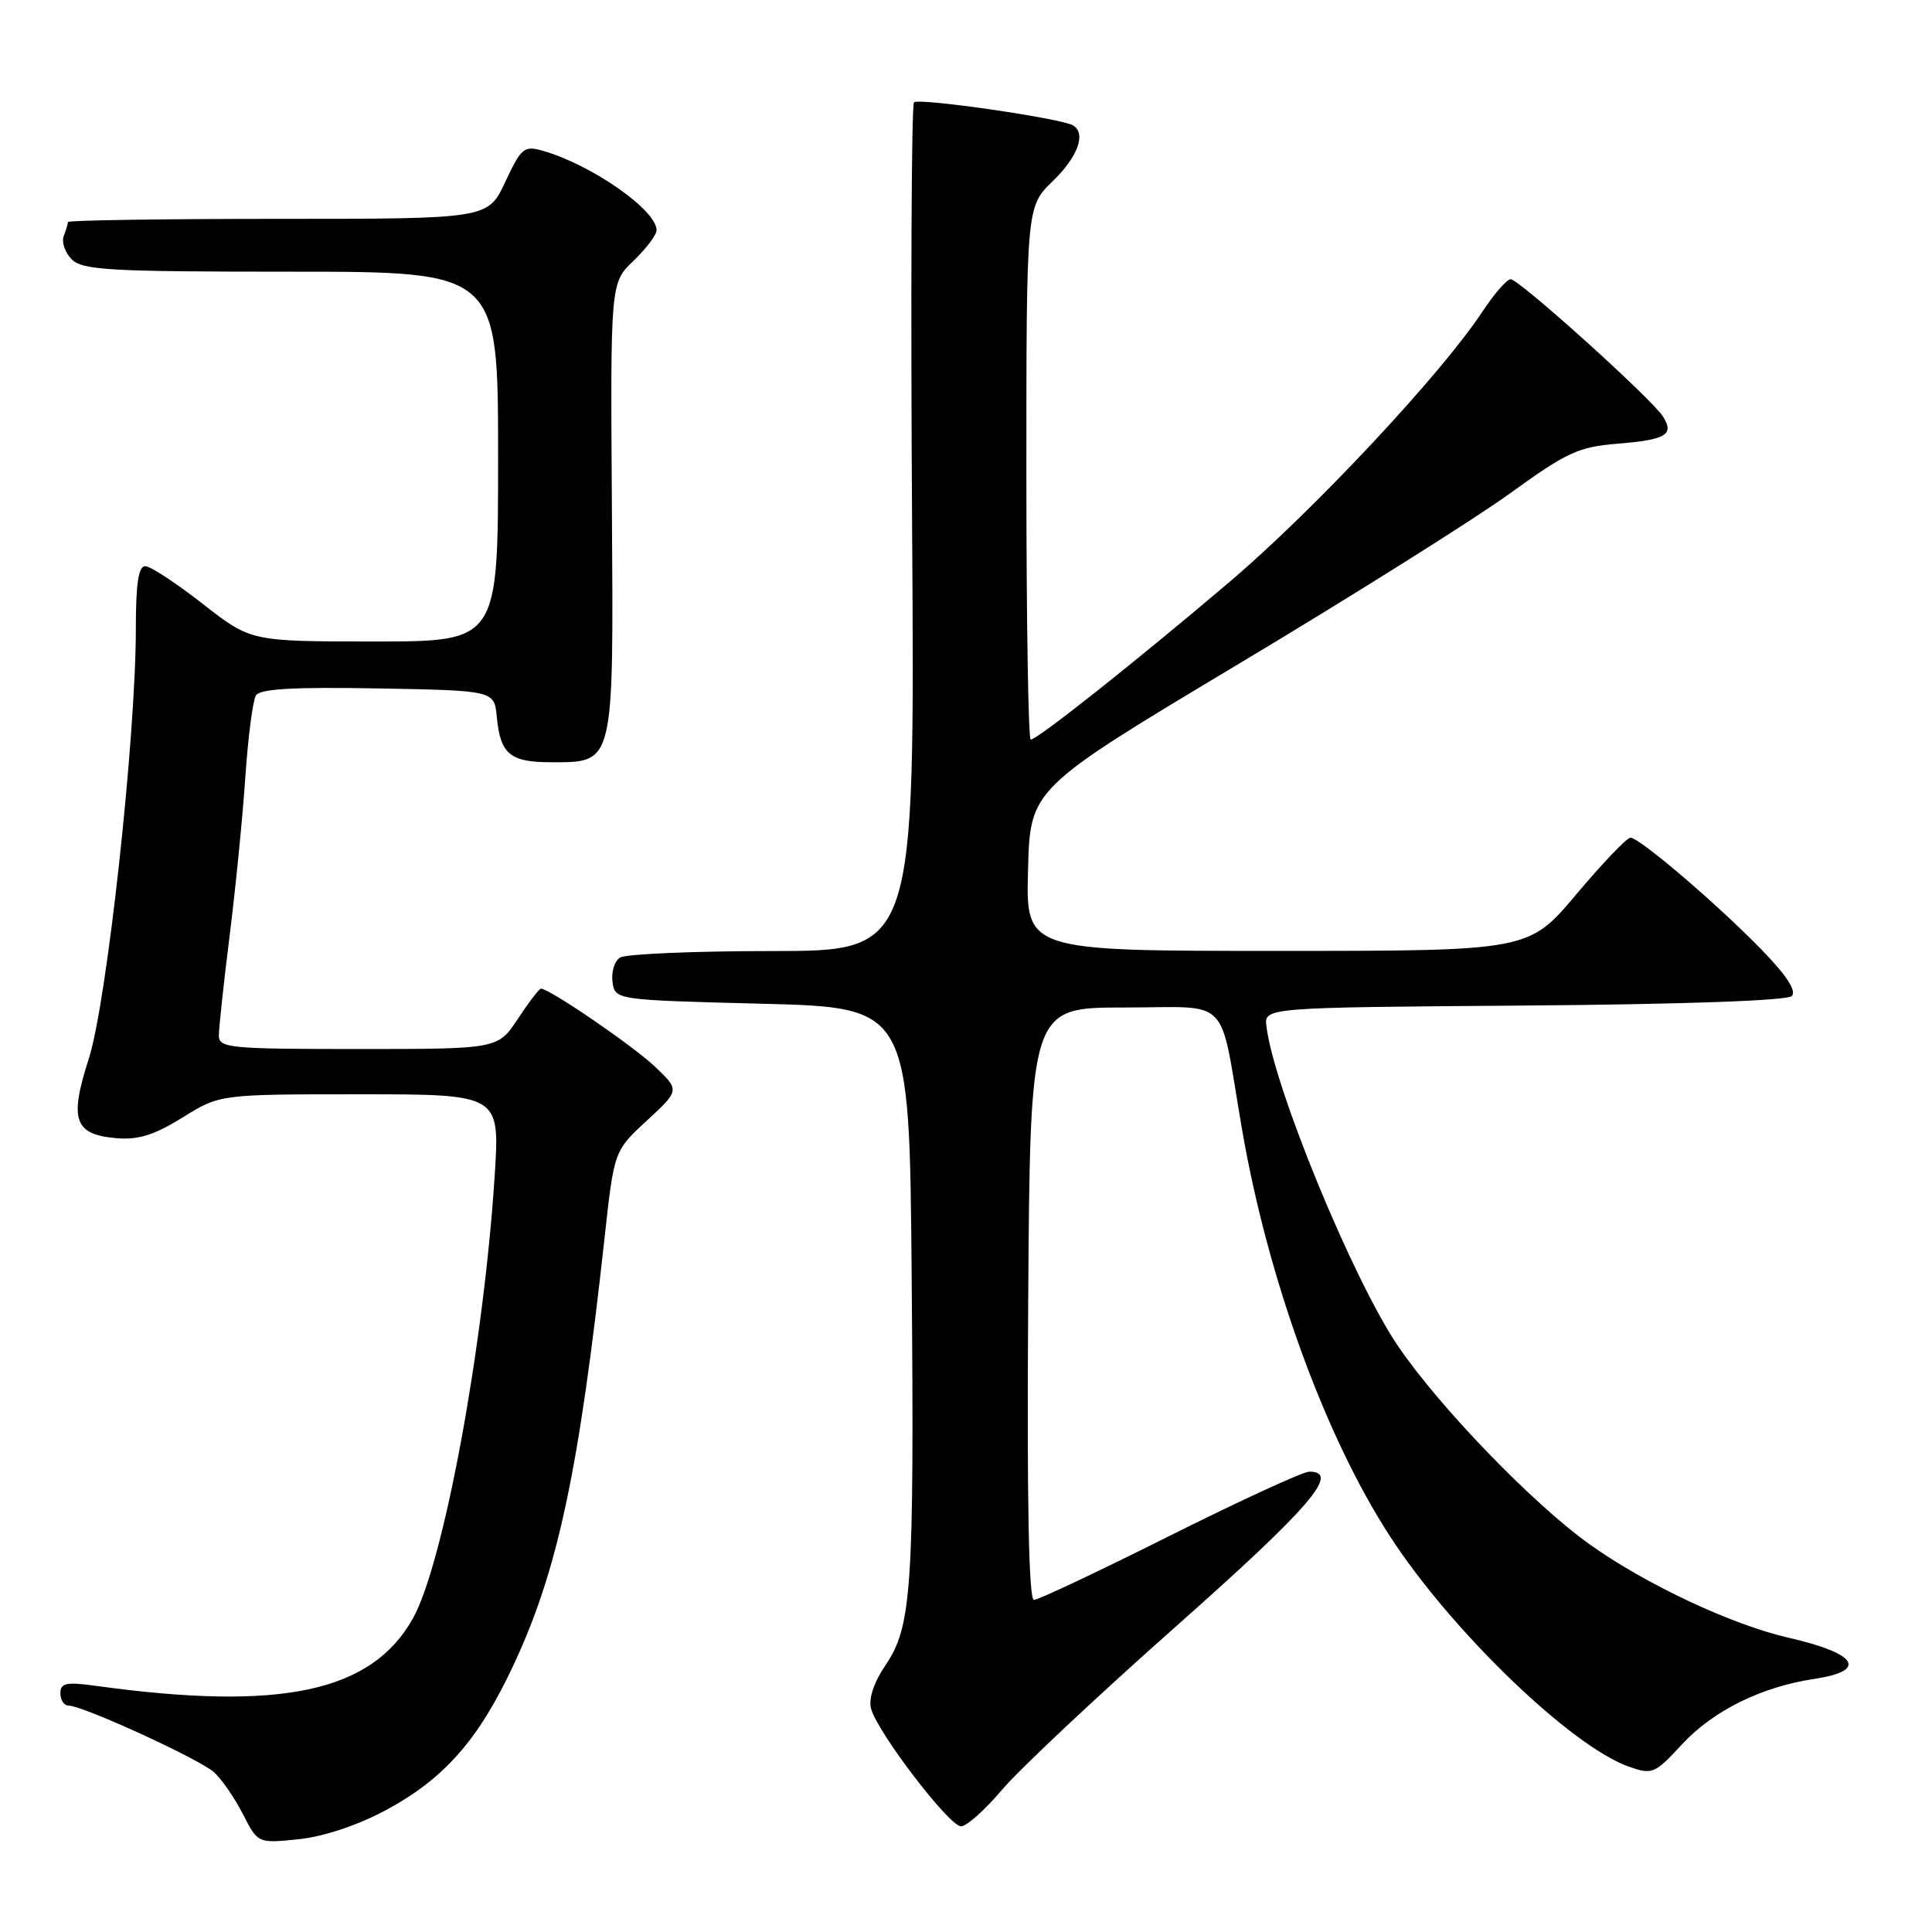 <?xml version="1.0" encoding="UTF-8" standalone="no"?>
<!DOCTYPE svg PUBLIC "-//W3C//DTD SVG 1.1//EN" "http://www.w3.org/Graphics/SVG/1.1/DTD/svg11.dtd" >
<svg xmlns="http://www.w3.org/2000/svg" xmlns:xlink="http://www.w3.org/1999/xlink" version="1.1" viewBox="0 0 256 256">
 <g >
 <path fill="currentColor"
d=" M 50.99 239.93 C 58.83 235.74 63.39 230.59 68.06 220.59 C 73.92 208.06 76.71 194.97 80.11 164.00 C 81.37 152.50 81.37 152.50 85.72 148.48 C 90.07 144.46 90.07 144.46 86.78 141.33 C 83.90 138.59 72.81 131.00 71.68 131.00 C 71.45 131.00 70.07 132.80 68.62 135.00 C 65.97 139.00 65.97 139.00 47.49 139.00 C 30.38 139.00 29.00 138.87 29.00 137.21 C 29.00 136.22 29.64 130.26 30.43 123.96 C 31.22 117.66 32.16 108.19 32.51 102.93 C 32.87 97.67 33.50 92.82 33.91 92.15 C 34.45 91.27 38.85 91.02 50.08 91.22 C 65.50 91.50 65.50 91.50 65.83 95.00 C 66.30 99.92 67.58 101.00 72.97 101.00 C 81.45 101.00 81.30 101.62 81.08 67.27 C 80.88 37.49 80.88 37.49 83.94 34.56 C 85.62 32.95 87.00 31.12 87.00 30.50 C 87.00 27.84 78.40 21.83 71.93 19.98 C 69.44 19.27 69.08 19.57 66.95 24.10 C 64.66 29.00 64.66 29.00 36.83 29.00 C 21.52 29.00 9.00 29.19 9.00 29.42 C 9.00 29.65 8.75 30.49 8.44 31.29 C 8.14 32.09 8.62 33.48 9.51 34.37 C 10.94 35.80 14.56 36.00 38.57 36.00 C 66.00 36.00 66.00 36.00 66.00 60.50 C 66.00 85.00 66.00 85.00 49.62 85.00 C 33.24 85.00 33.24 85.00 26.87 80.02 C 23.37 77.28 19.94 75.03 19.25 75.02 C 18.35 75.01 18.00 77.31 18.00 83.25 C 18.00 97.77 14.16 132.85 11.76 140.30 C 9.15 148.42 9.83 150.34 15.48 150.82 C 18.33 151.06 20.48 150.38 24.20 148.07 C 29.13 145.00 29.13 145.00 47.69 145.00 C 66.24 145.00 66.24 145.00 65.55 155.75 C 64.10 178.37 58.76 207.26 54.70 214.47 C 49.22 224.22 37.25 226.76 12.75 223.39 C 8.76 222.84 8.00 223.00 8.00 224.37 C 8.00 225.27 8.49 226.00 9.09 226.00 C 10.96 226.00 26.41 233.08 28.36 234.83 C 29.38 235.75 31.10 238.25 32.19 240.38 C 34.17 244.26 34.17 244.26 39.56 243.71 C 42.83 243.37 47.30 241.89 50.99 239.93 Z  M 132.77 237.16 C 135.01 234.50 145.43 224.71 155.93 215.41 C 173.60 199.74 177.68 195.00 173.49 195.00 C 172.66 195.00 164.34 198.83 155.00 203.50 C 145.66 208.18 137.56 212.00 137.00 212.00 C 136.32 212.00 136.06 199.00 136.24 172.75 C 136.50 133.50 136.50 133.50 148.96 133.50 C 163.32 133.50 161.48 131.61 164.55 149.50 C 167.96 169.39 175.58 190.36 184.22 203.63 C 192.40 216.20 208.24 231.44 215.88 234.11 C 218.94 235.17 219.28 235.03 222.85 231.16 C 226.99 226.68 233.37 223.52 240.41 222.46 C 247.56 221.39 246.12 219.09 237.00 217.01 C 229.47 215.29 218.06 209.93 210.66 204.65 C 203.13 199.28 190.74 186.45 185.23 178.34 C 179.29 169.59 168.79 144.09 167.81 136.00 C 167.50 133.50 167.50 133.50 201.96 133.24 C 223.07 133.08 236.81 132.59 237.42 131.98 C 238.08 131.32 236.74 129.26 233.46 125.88 C 227.56 119.81 217.25 111.00 216.04 111.00 C 215.56 111.00 212.34 114.38 208.87 118.50 C 202.56 126.00 202.56 126.00 169.25 126.00 C 135.93 126.00 135.93 126.00 136.22 115.26 C 136.50 104.52 136.50 104.52 164.08 88.00 C 179.25 78.92 195.45 68.73 200.08 65.38 C 207.57 59.95 209.14 59.22 214.25 58.80 C 220.77 58.27 221.88 57.62 220.36 55.20 C 218.91 52.88 201.29 37.00 200.17 37.00 C 199.67 37.00 198.00 38.91 196.46 41.25 C 190.96 49.59 174.05 67.66 162.87 77.15 C 150.30 87.82 137.46 98.00 136.57 98.00 C 136.26 98.00 136.00 82.11 136.00 62.70 C 136.00 27.39 136.00 27.39 139.50 24.00 C 142.83 20.77 143.95 17.70 142.19 16.62 C 140.70 15.69 121.72 12.94 121.11 13.56 C 120.77 13.89 120.66 39.33 120.86 70.08 C 121.23 126.00 121.23 126.00 102.36 126.02 C 91.99 126.02 82.90 126.41 82.16 126.88 C 81.43 127.34 80.98 128.80 81.16 130.11 C 81.50 132.50 81.50 132.50 101.00 133.00 C 120.50 133.50 120.50 133.50 120.80 169.00 C 121.15 210.43 120.81 215.52 117.35 220.62 C 115.78 222.94 115.07 225.08 115.42 226.40 C 116.25 229.53 125.78 242.00 127.34 242.00 C 128.08 242.00 130.52 239.82 132.77 237.16 Z "/>
</g>
</svg>